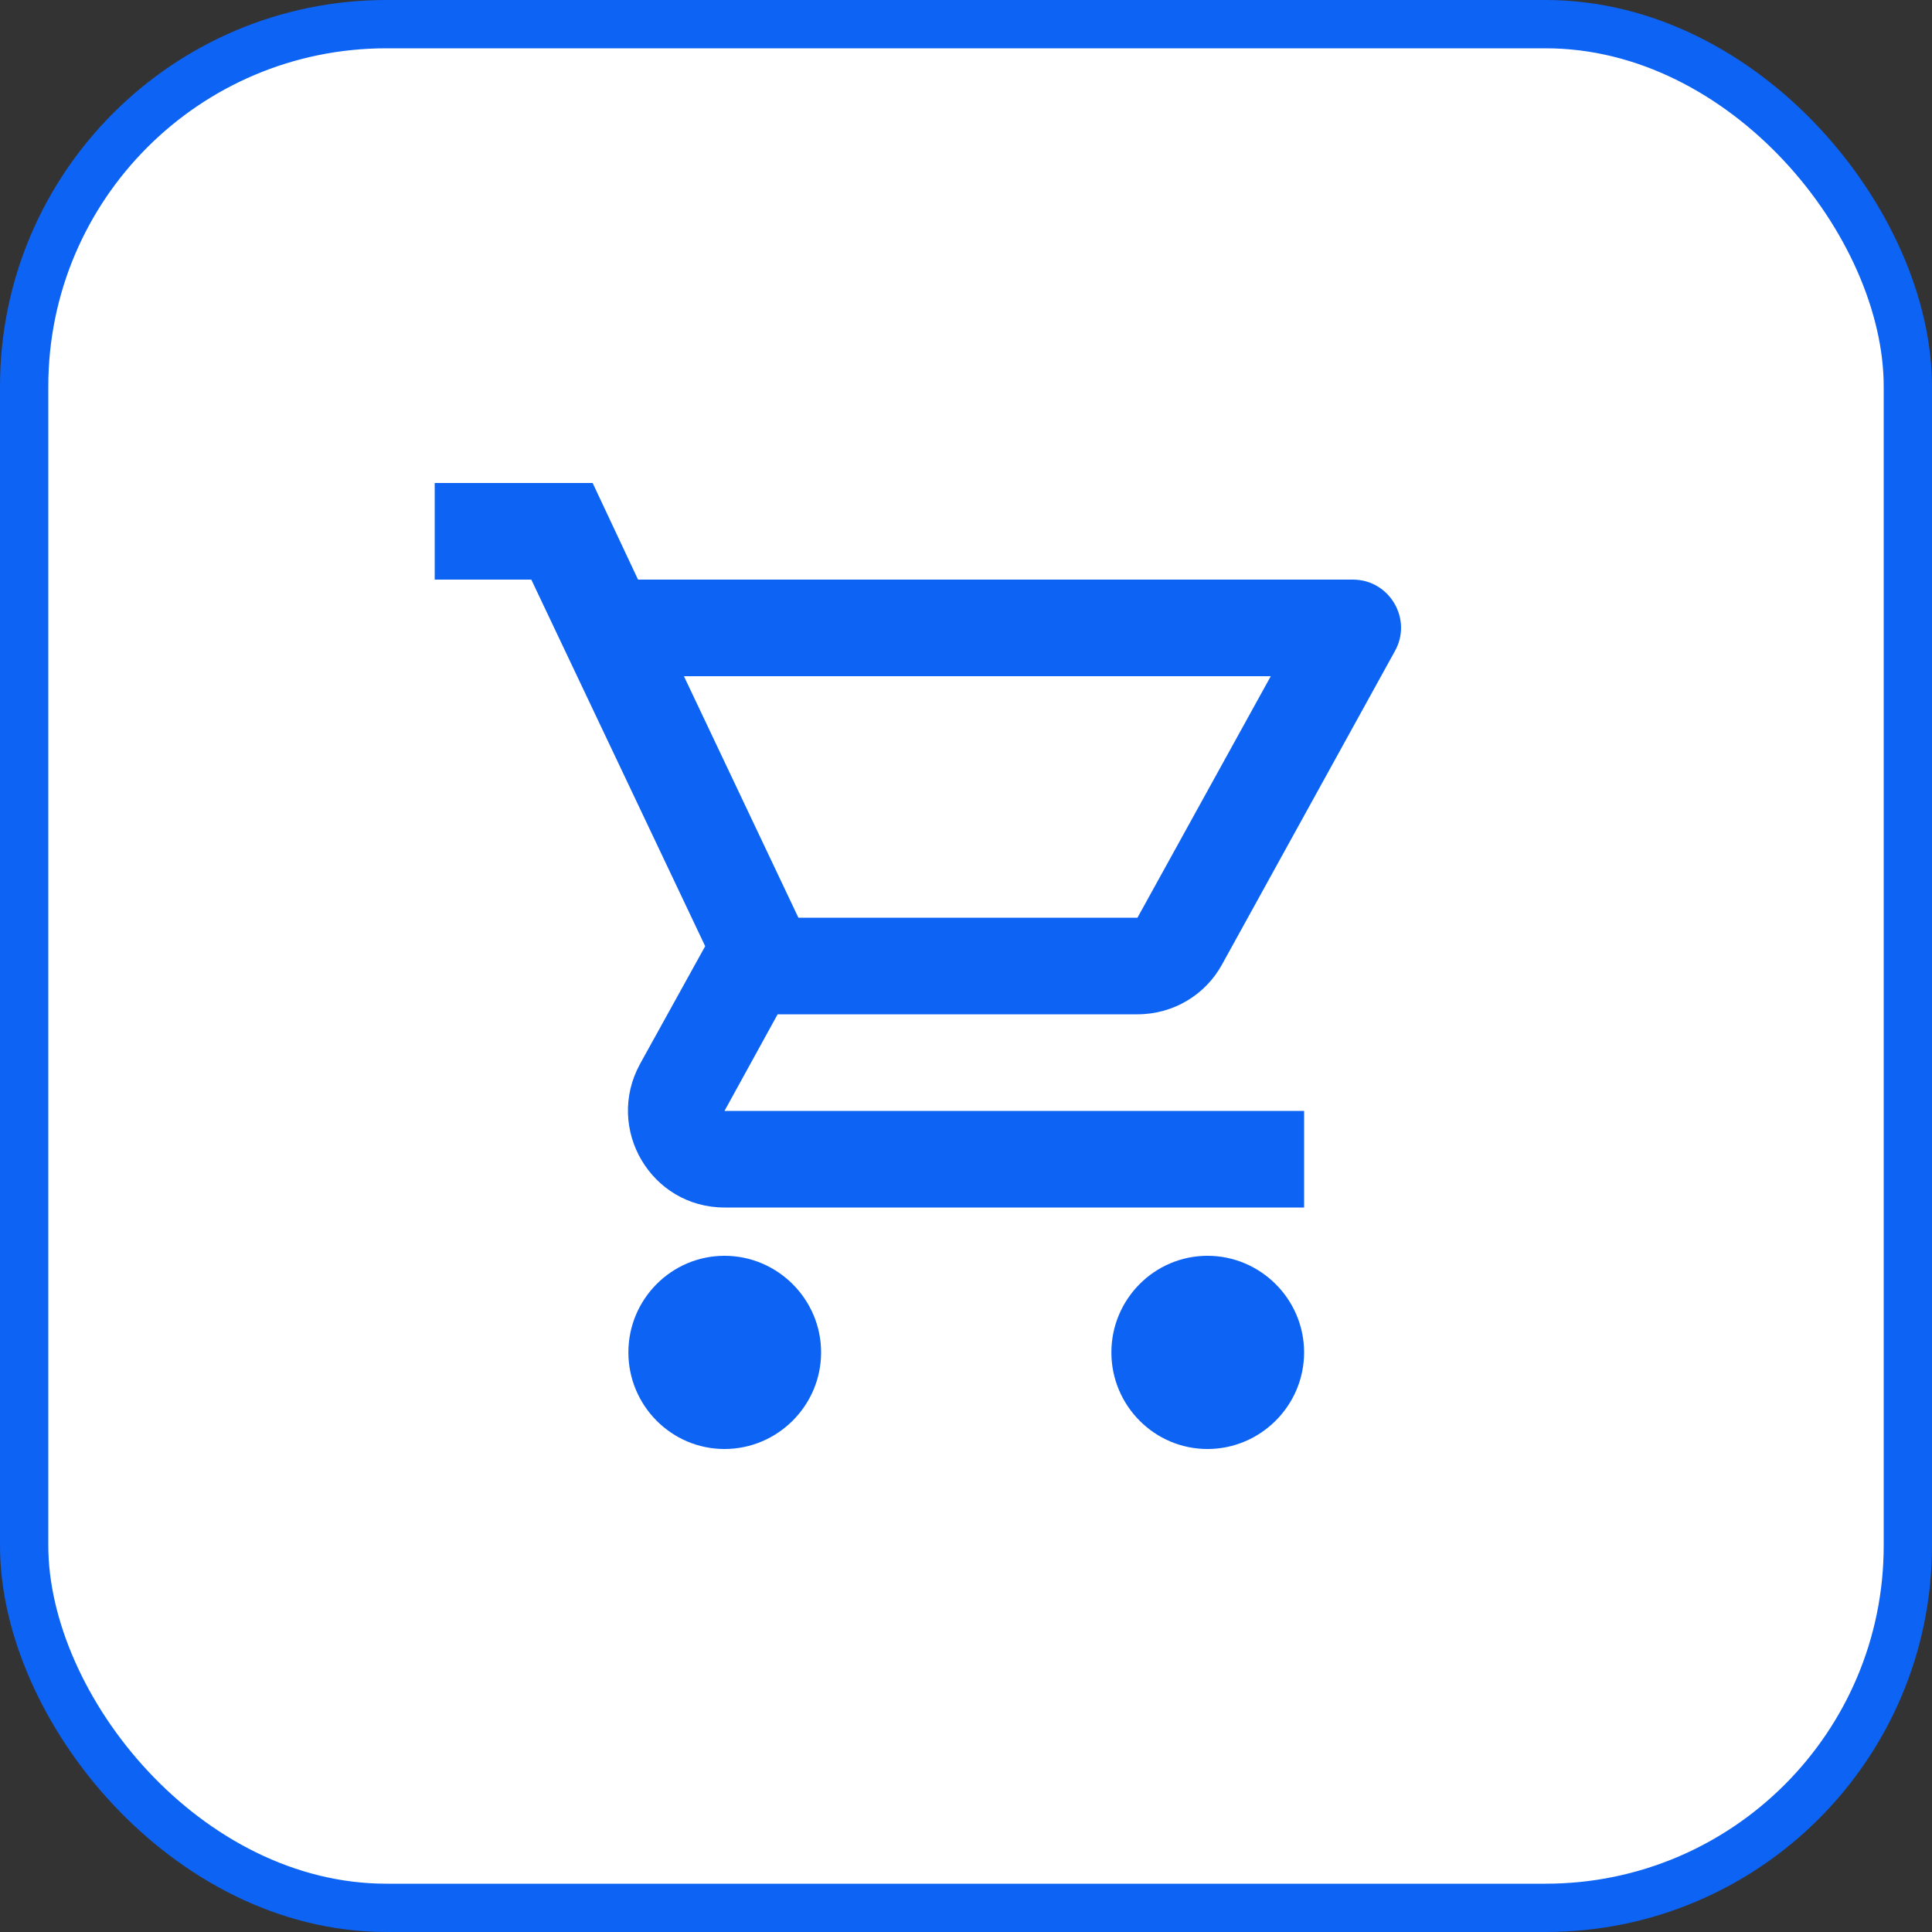 <svg width="40" height="40" viewBox="0 0 40 40" fill="none" xmlns="http://www.w3.org/2000/svg">
<rect x="0" y="0" width="40" height="40" fill="#333333" stroke="none"/>
<rect x="0.5" y="0.5" width="39" height="39" rx="7.5" fill="white"/>
<rect x="0.5" y="0.5" width="39" height="39" rx="7.5" stroke="#0D63F3"/>
<path d="M23.55 21C24.3 21 24.96 20.59 25.3 19.97L28.88 13.48C29.25 12.82 28.77 12 28.01 12H13.21L12.27 10H9V12H11L14.6 19.59L13.25 22.03C12.52 23.37 13.48 25 15 25H27V23H15L16.1 21H23.55ZM14.16 14H26.31L23.55 19H16.53L14.16 14ZM15 26C13.9 26 13.01 26.9 13.01 28C13.01 29.1 13.9 30 15 30C16.1 30 17 29.1 17 28C17 26.9 16.1 26 15 26ZM25 26C23.9 26 23.01 26.9 23.01 28C23.01 29.1 23.9 30 25 30C26.1 30 27 29.1 27 28C27 26.9 26.1 26 25 26Z" fill="#0D63F3"/>
</svg>
